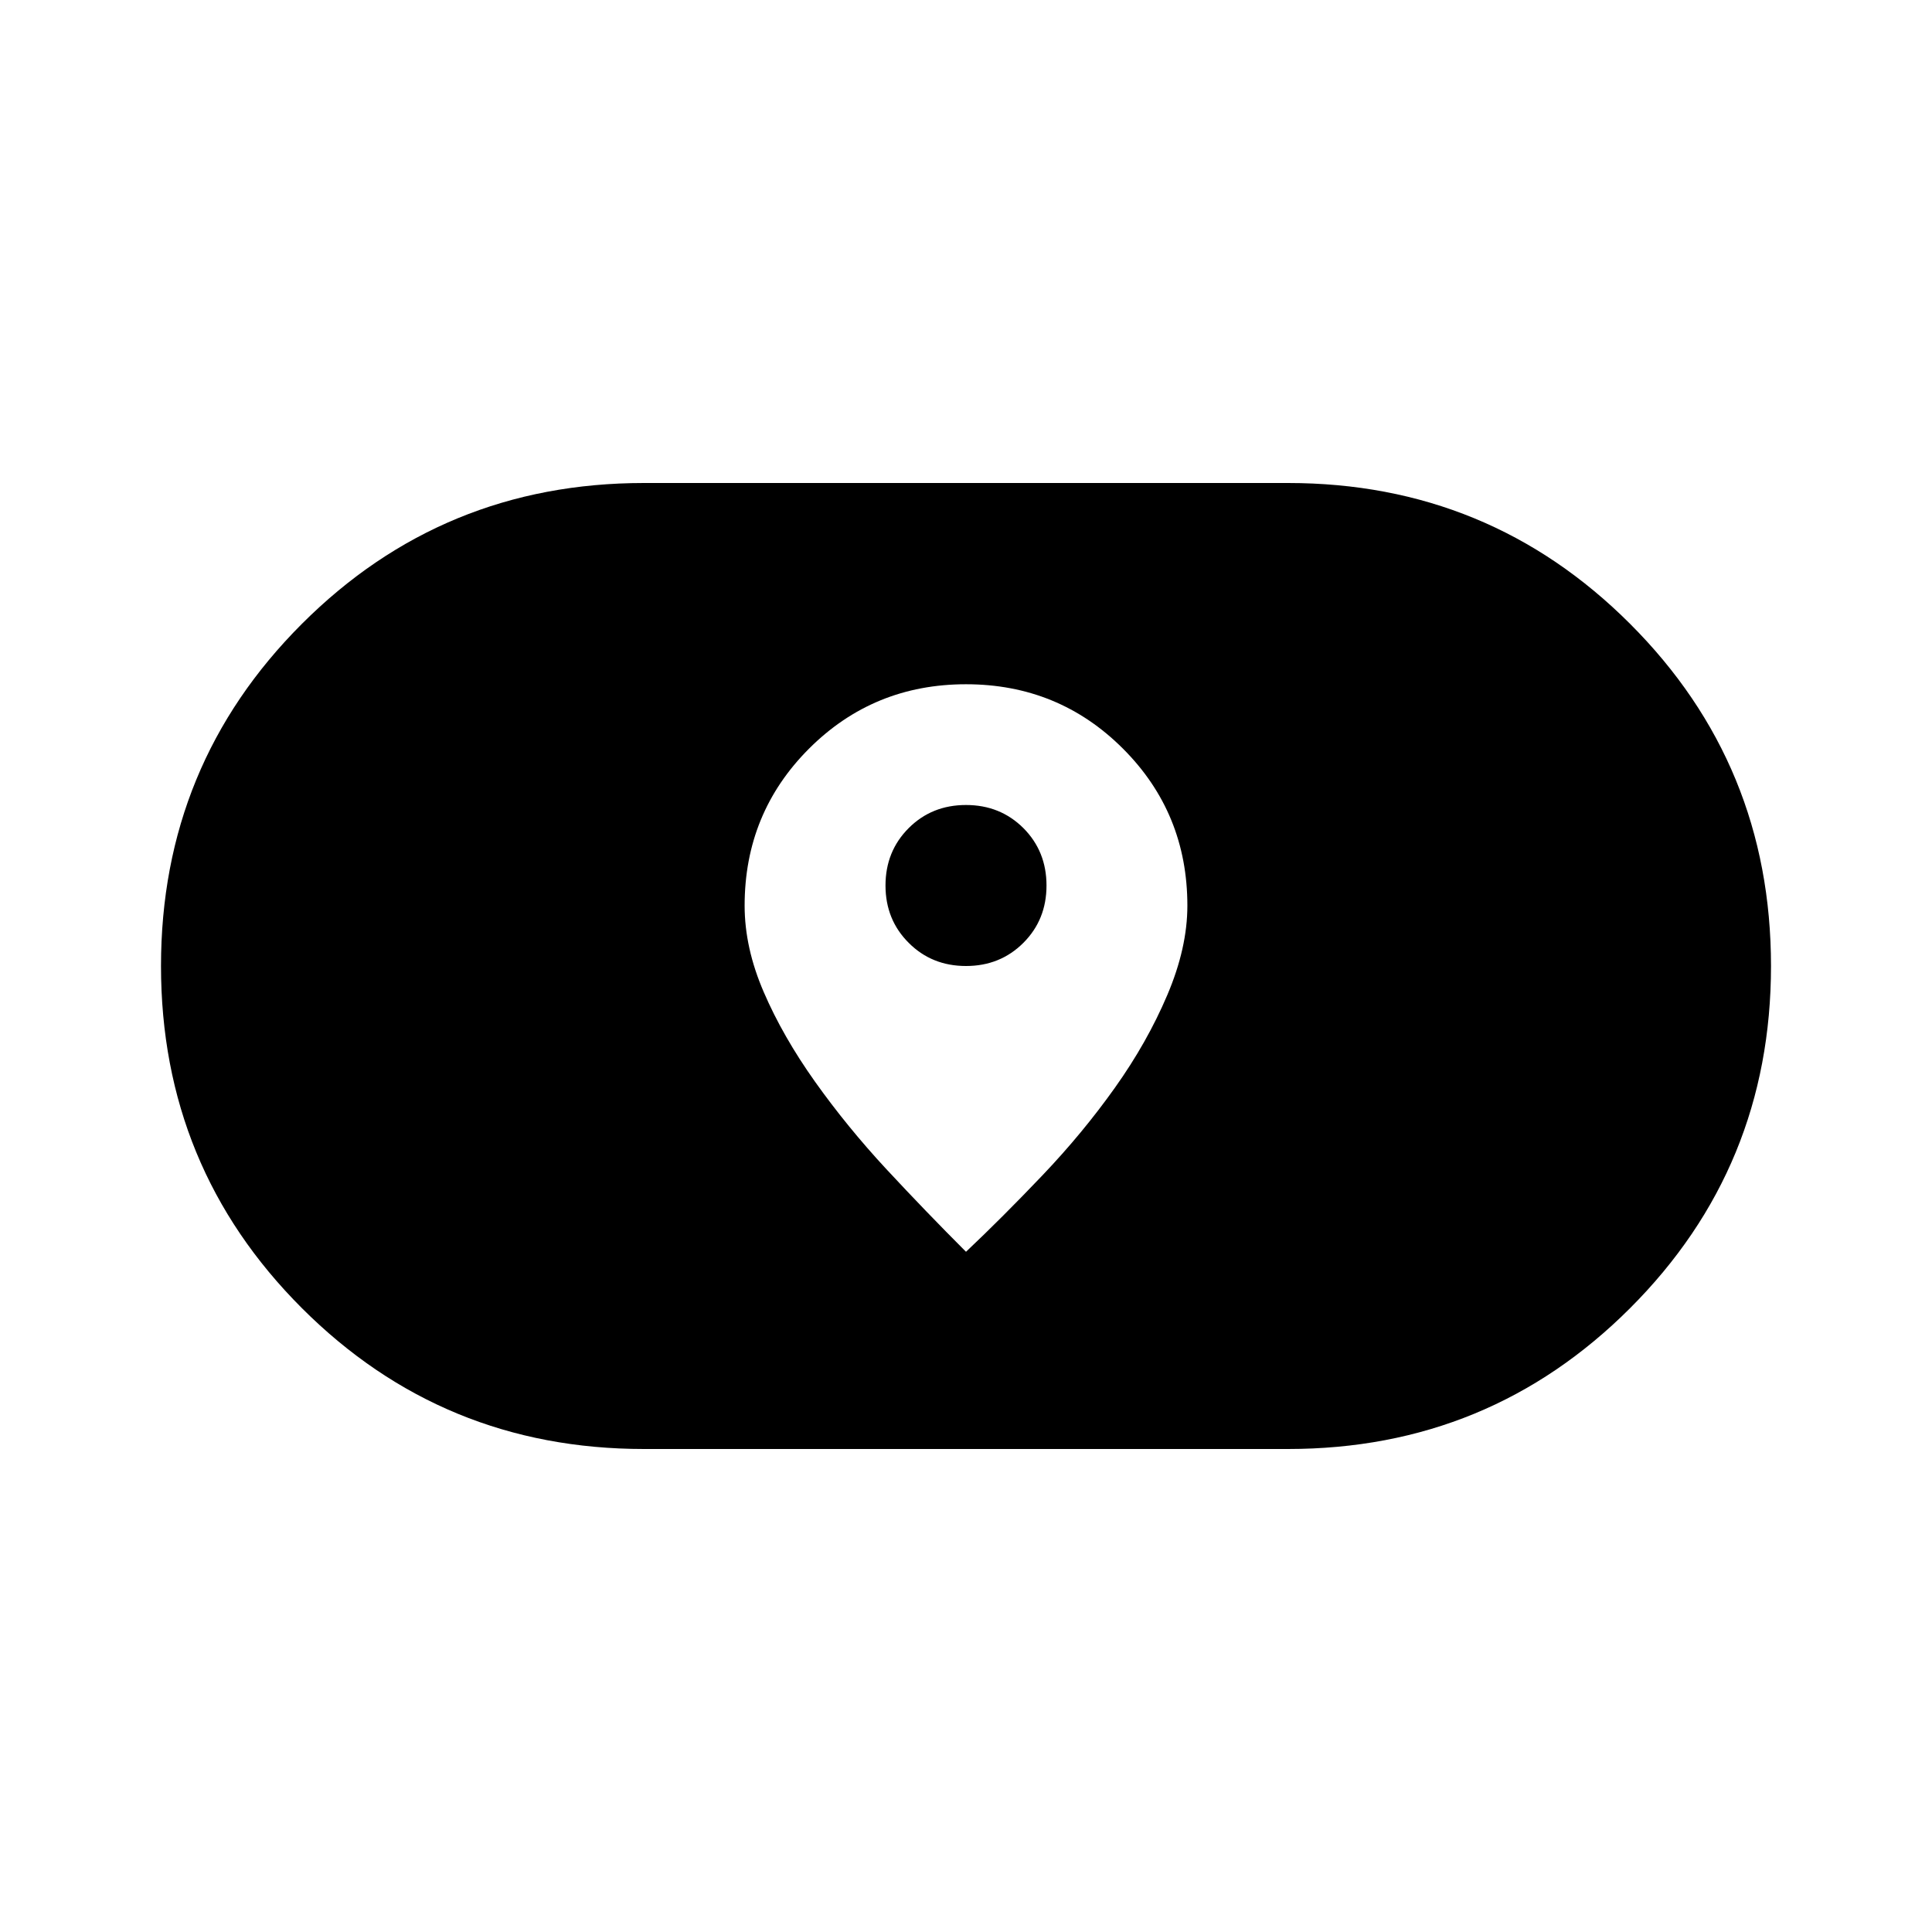 <svg xmlns="http://www.w3.org/2000/svg" height="24" width="24"><path d="M12 15.55q.45-.425.95-.95.5-.525.9-1.088.4-.562.65-1.15.25-.587.25-1.112 0-1.15-.8-1.95T12 8.5q-1.15 0-1.95.8t-.8 1.95q0 .525.238 1.075.237.55.637 1.113.4.562.887 1.087.488.525.988 1.025ZM12 12q-.425 0-.712-.288Q11 11.425 11 11t.288-.713Q11.575 10 12 10t.713.287Q13 10.575 13 11t-.287.712Q12.425 12 12 12Zm-4 6q-2.5 0-4.25-1.75T2 12q0-2.5 1.75-4.25T8 6h8q2.5 0 4.25 1.75T22 12q0 2.5-1.75 4.25T16 18Z"/></svg>